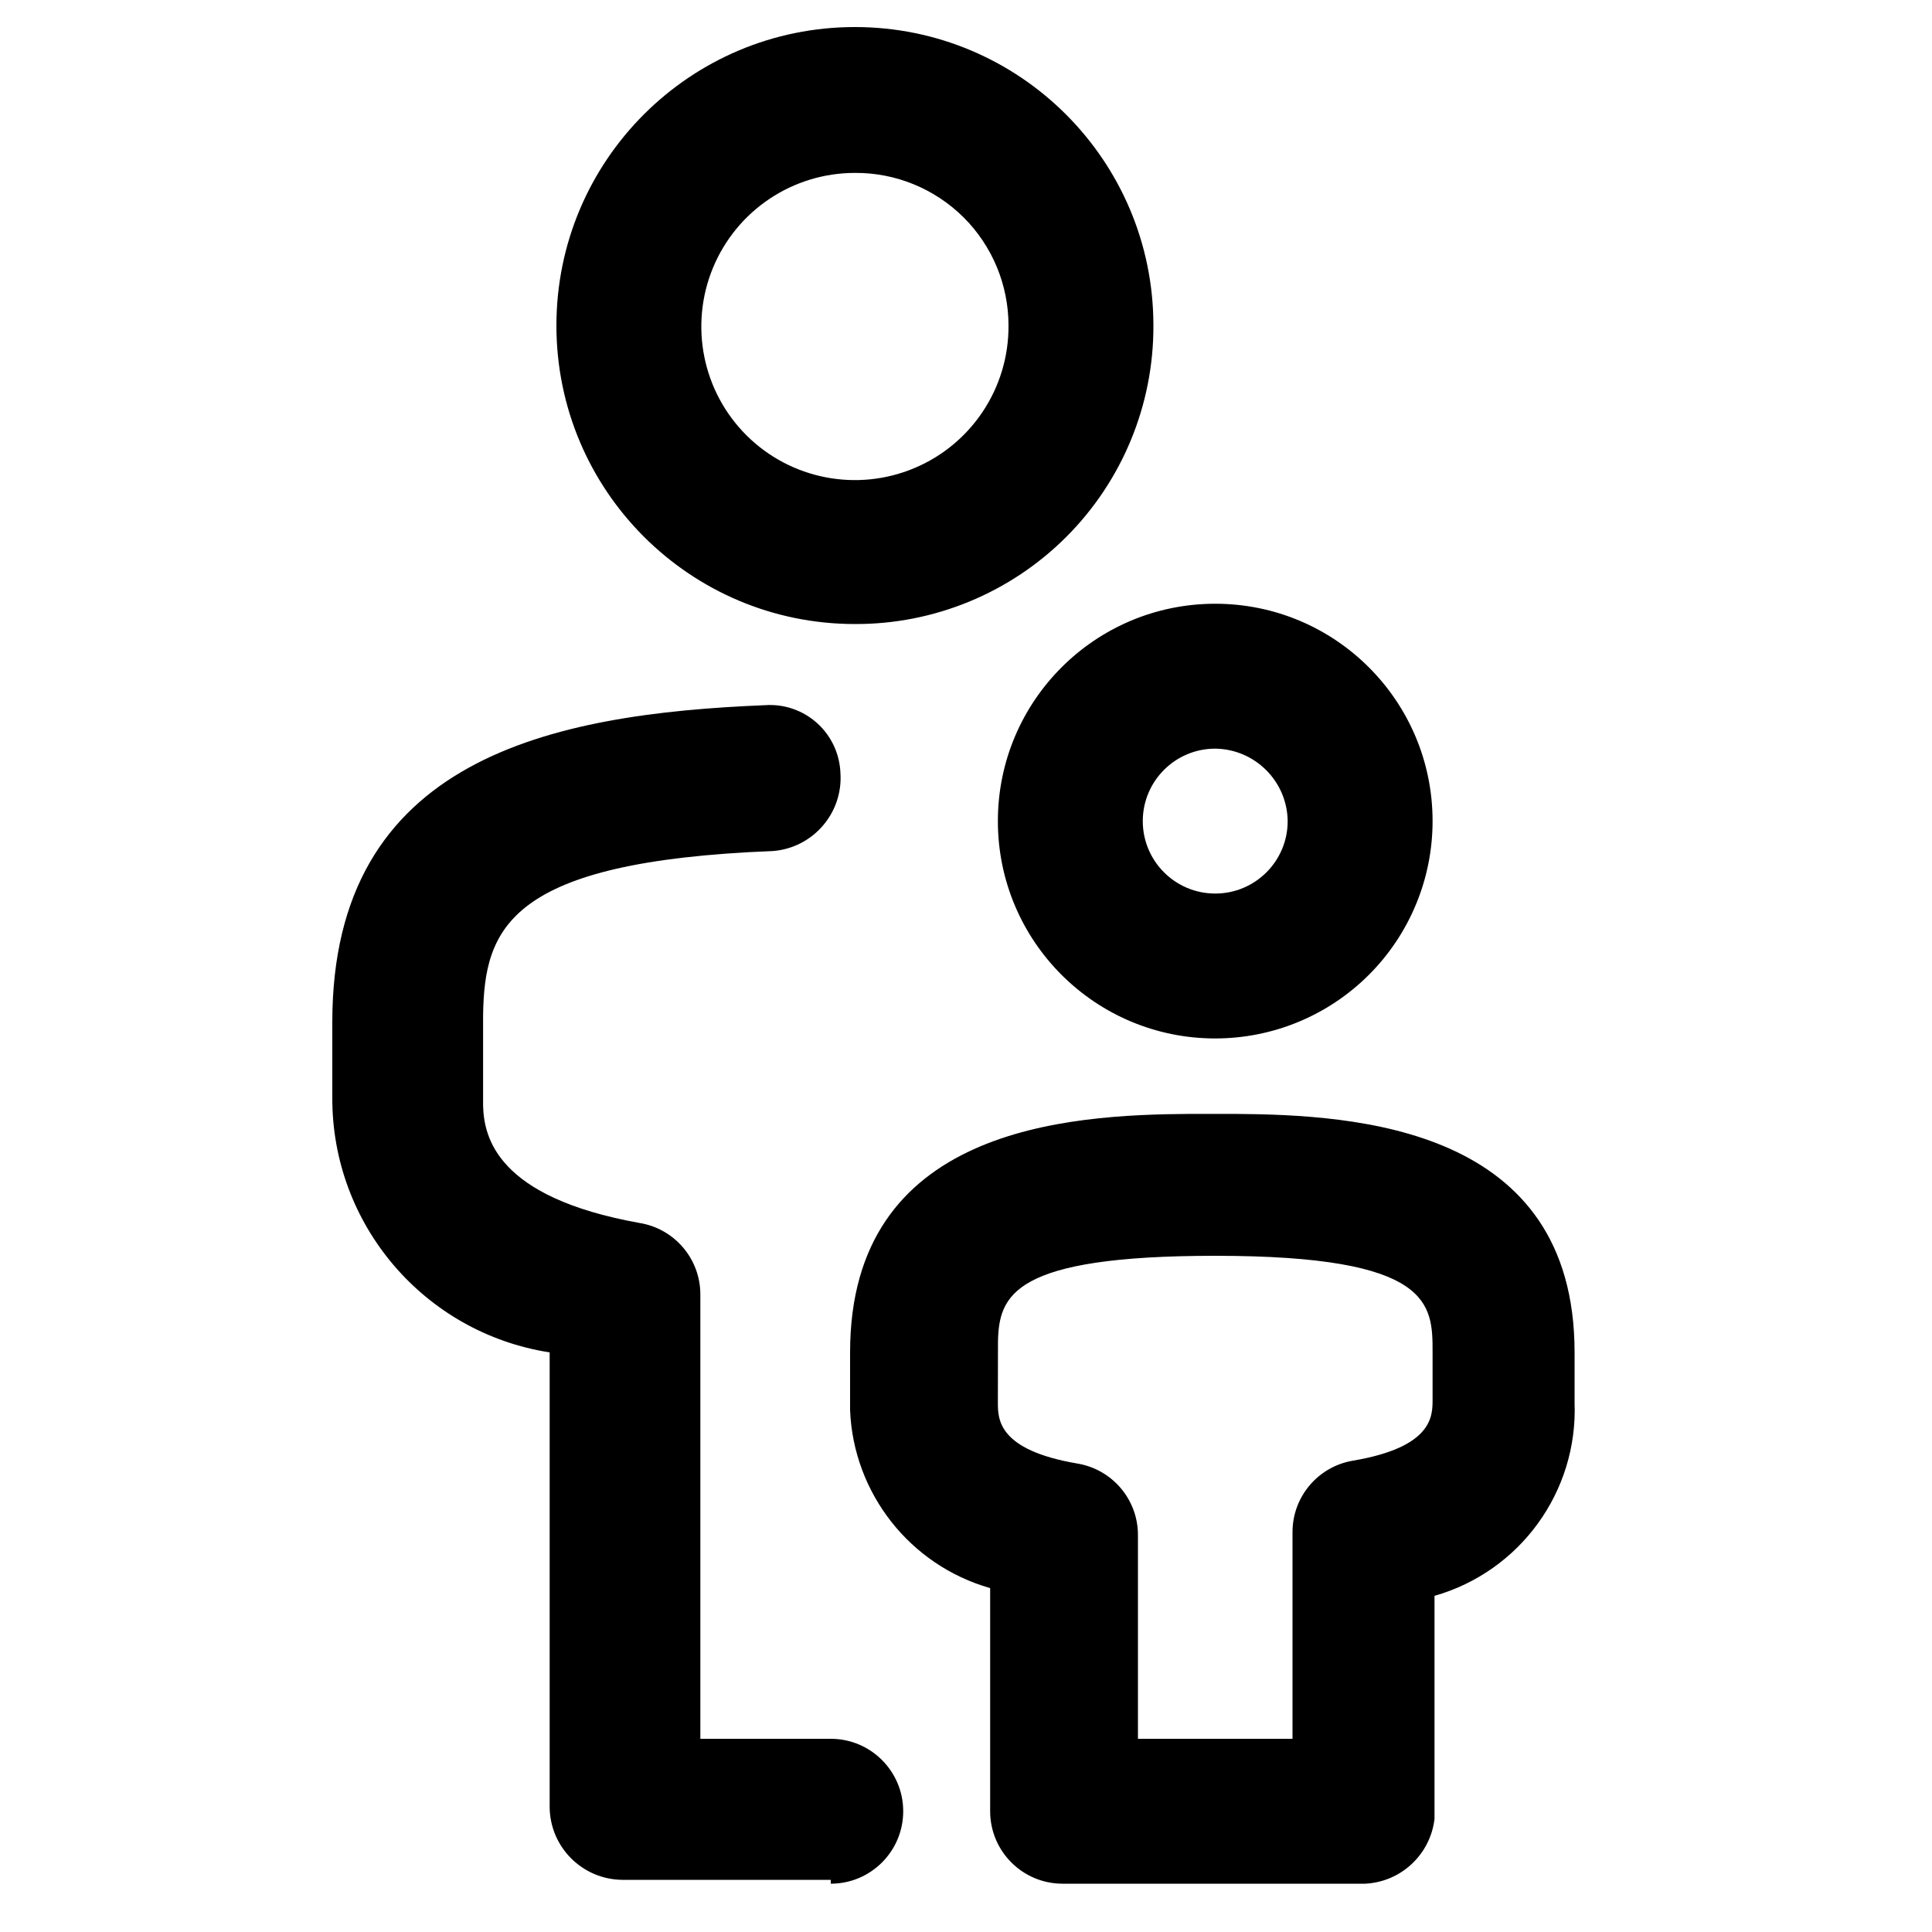 <?xml version="1.0" encoding="UTF-8"?>
<svg width="20px" height="20px" viewBox="0 0 20 20" version="1.1" 
    xmlns="http://www.w3.org/2000/svg" 
    xmlns:xlink="http://www.w3.org/1999/xlink">
    <!-- Generator: Sketch 61 (89581) - https://sketch.com -->

    <desc>Created with Sketch.</desc>
    <g id="Icons/20/coverage-family-one-parent" stroke="none" stroke-width="1" fill="none" fill-rule="evenodd">
        <path class="cls-1" d="M7.92,7.3 C8.117,7.286 8.311,7.353 8.458,7.485 C8.605,7.617 8.692,7.803 8.7,8 C8.729,8.416 8.416,8.778 8,8.81 C5.265,8.917 5.013,9.606 5.001,10.514 L5.001,11.449 C5.011,11.767 5.135,12.394 6.62,12.66 C6.983,12.719 7.25,13.032 7.25,13.4 L7.25,18 L8.6,18 C9.014,18 9.35,18.336 9.35,18.75 C9.35,19.164 9.014,19.5 8.6,19.5 L8.6,19.46 L6.44,19.46 C6.028,19.455 5.695,19.122 5.69,18.71 L5.69,14 C4.39,13.797 3.434,12.675 3.44,11.36 L3.44,10.58 C3.44,7.85 5.7,7.39 7.92,7.3 Z M16.3,14 L16.3,14.52 C16.335,15.441 15.736,16.267 14.85,16.52 L14.85,18.83 C14.806,19.199 14.502,19.483 14.13,19.5 L11,19.5 C10.586,19.5 10.25,19.164 10.25,18.75 L10.25,16.44 C9.416,16.202 8.836,15.456 8.8,14.601 L8.8,14 C8.8,11.675 11.041,11.539 12.322,11.531 L12.778,11.531 C14.059,11.539 16.3,11.675 16.3,14 Z M12.58,13 C10.485,13 10.341,13.407 10.331,13.891 L10.33,14.52 C10.33,14.69 10.33,15.01 11.15,15.15 C11.513,15.209 11.78,15.522 11.78,15.89 L11.78,18 L13.38,18 L13.38,15.86 C13.38,15.492 13.647,15.179 14.01,15.12 C14.83,14.98 14.83,14.66 14.83,14.49 L14.83,14 C14.83,13.5 14.83,13 12.58,13 Z M12.58,6.25 C13.823,6.25 14.83,7.257 14.83,8.5 C14.83,9.097 14.593,9.669 14.171,10.091 C13.749,10.513 13.177,10.75 12.58,10.75 C11.337,10.75 10.33,9.743 10.33,8.5 C10.33,7.257 11.337,6.25 12.58,6.25 Z M12.58,7.75 C12.166,7.75 11.83,8.086 11.83,8.5 C11.83,8.914 12.166,9.25 12.58,9.25 C12.994,9.25 13.33,8.914 13.33,8.5 C13.325,8.088 12.992,7.755 12.58,7.75 Z M8.85,0.28 C10.557,0.28 11.94,1.663 11.94,3.37 C11.943,4.19 11.618,4.978 11.038,5.558 C10.458,6.138 9.67,6.463 8.85,6.46 C7.143,6.46 5.76,5.077 5.76,3.37 C5.76,1.663 7.143,0.28 8.85,0.28 Z M8.85,1.79 C8.206,1.79 7.626,2.178 7.38,2.774 C7.135,3.369 7.272,4.054 7.729,4.508 C8.186,4.962 8.872,5.095 9.465,4.846 C10.059,4.597 10.444,4.014 10.44,3.37 C10.44,2.949 10.272,2.546 9.974,2.249 C9.675,1.953 9.271,1.787 8.85,1.79 Z" id="coverage-family-one-parent-20" fill="#000000"></path>
    </g>
</svg>